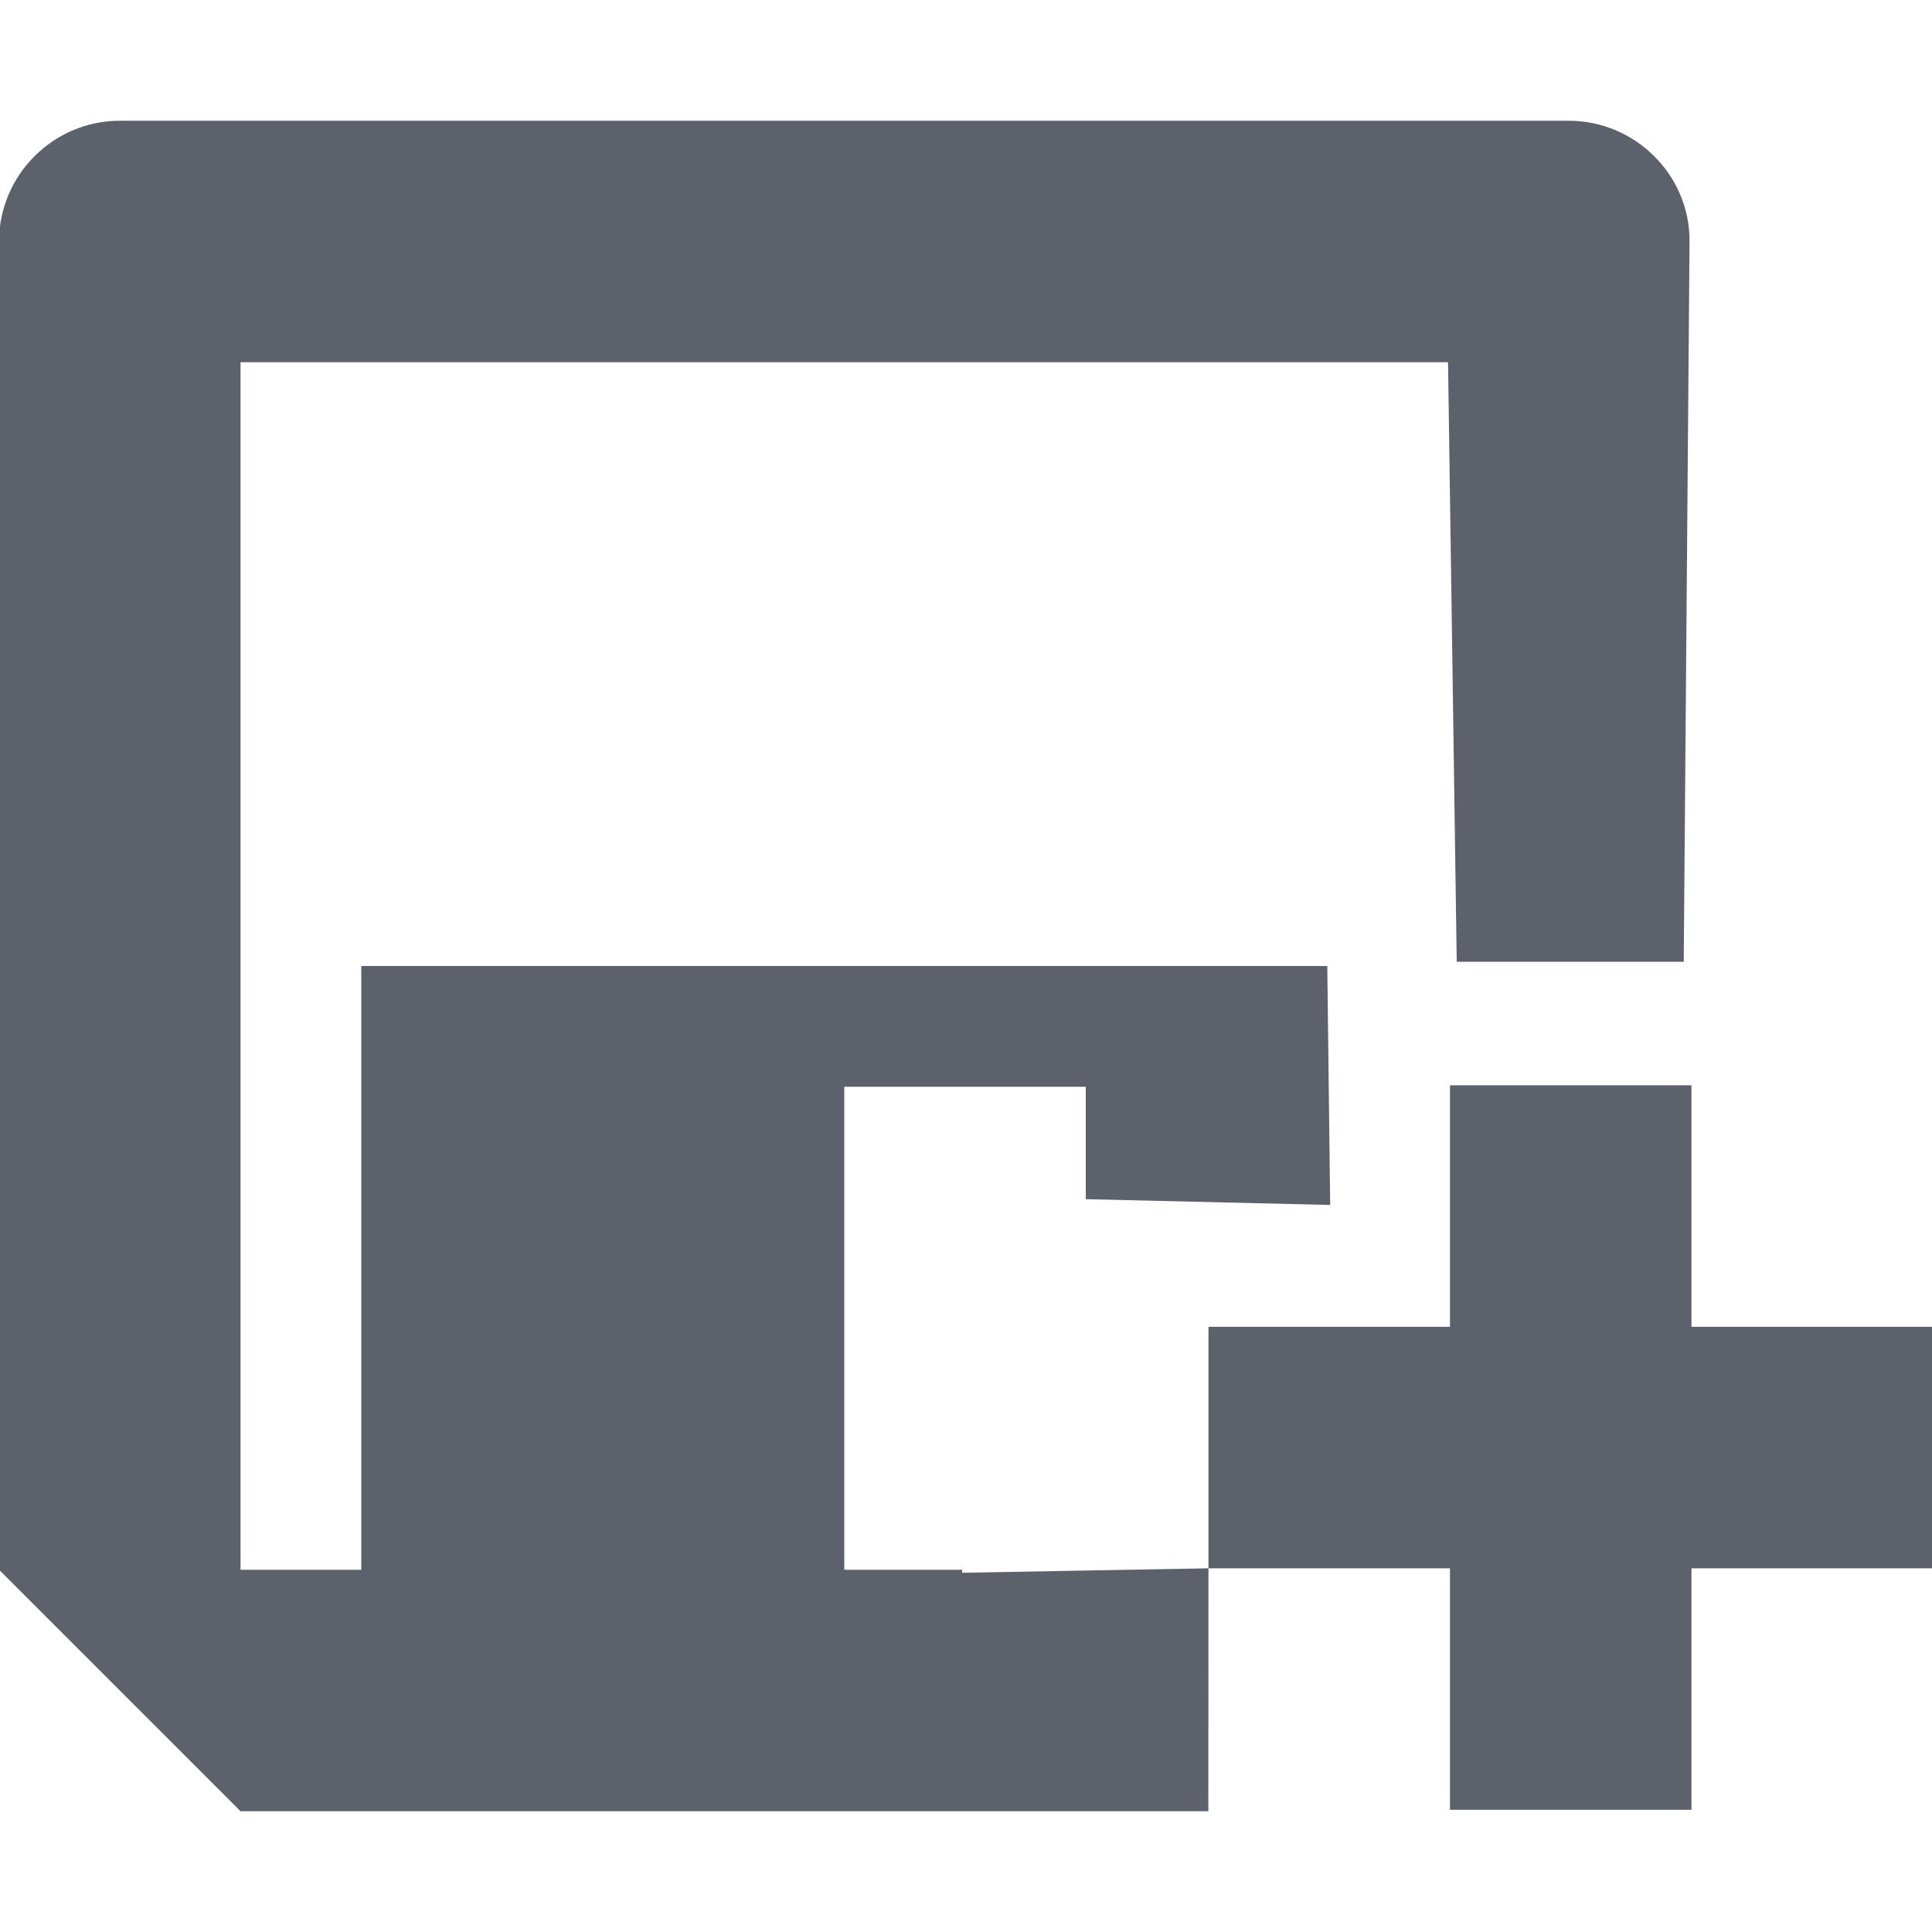 <?xml version="1.0" encoding="UTF-8" standalone="no"?>
<svg
   xmlns:dc="http://purl.org/dc/elements/1.1/"
   xmlns:cc="http://creativecommons.org/ns#"
   xmlns:rdf="http://www.w3.org/1999/02/22-rdf-syntax-ns#"
   xmlns:svg="http://www.w3.org/2000/svg"
   xmlns="http://www.w3.org/2000/svg"
   xmlns:sodipodi="http://sodipodi.sourceforge.net/DTD/sodipodi-0.dtd"
   xmlns:inkscape="http://www.inkscape.org/namespaces/inkscape"
   width="16"
   height="16"
   viewBox="0 0 16 16"
   version="1.1"
   id="svg7"
   sodipodi:docname="document-save-as-symbolic.svg"
   inkscape:version="0.92.2 2405546, 2018-03-11">
  <sodipodi:namedview
     pagecolor="#ffffff"
     bordercolor="#666666"
     borderopacity="1"
     objecttolerance="10"
     gridtolerance="10"
     guidetolerance="10"
     inkscape:pageopacity="0"
     inkscape:pageshadow="2"
     inkscape:window-width="1366"
     inkscape:window-height="643"
     id="namedview9"
     showgrid="false"
     inkscape:zoom="14.75"
     inkscape:cx="-0.20338983"
     inkscape:cy="8"
     inkscape:window-x="0"
     inkscape:window-y="33"
     inkscape:window-maximized="1"
     inkscape:current-layer="svg7" />
  <defs
     id="defs3">
    <style
       id="current-color-scheme"
       type="text/css">
   .ColorScheme-Text { color:#5c616c; } .ColorScheme-Highlight { color:#5294e2; }
  </style>
  </defs>
  <g
     id="g818"
     transform="translate(-5.008,4)">
    <path
       sodipodi:nodetypes="sscccccccccccccccccccsss"
       inkscape:connector-curvature="0"
       id="path2"
       d="M 6,-3 C 5.45,-3 5,-2.55 5,-2 V 9 l 2,2 h 8.015 l 9.69e-4,-2.012 -2.04,0.037 V 9 H 12 V 5 h 2 V 5.931 L 16.024,5.979 16,4 H 8 V 9 H 7 V -1 h 10 l 0.072,4.965 1.88,2e-6 L 19,-2 c 0.004,-0.55 -0.45,-1 -1,-1 z"
       style="fill:#5c616c" />
    <path
       sodipodi:nodetypes="ccccccccccccc"
       inkscape:connector-curvature="0"
       id="path5"
       d="m 17.016,4.988 v 2 h -2 v 2 h 2 v 2 h 2 v -2 h 2 v -2 h -2 v -2 z"
       class="ColorScheme-Text"
       style="color:#5c616c;fill:currentColor" />
  </g>
</svg>
